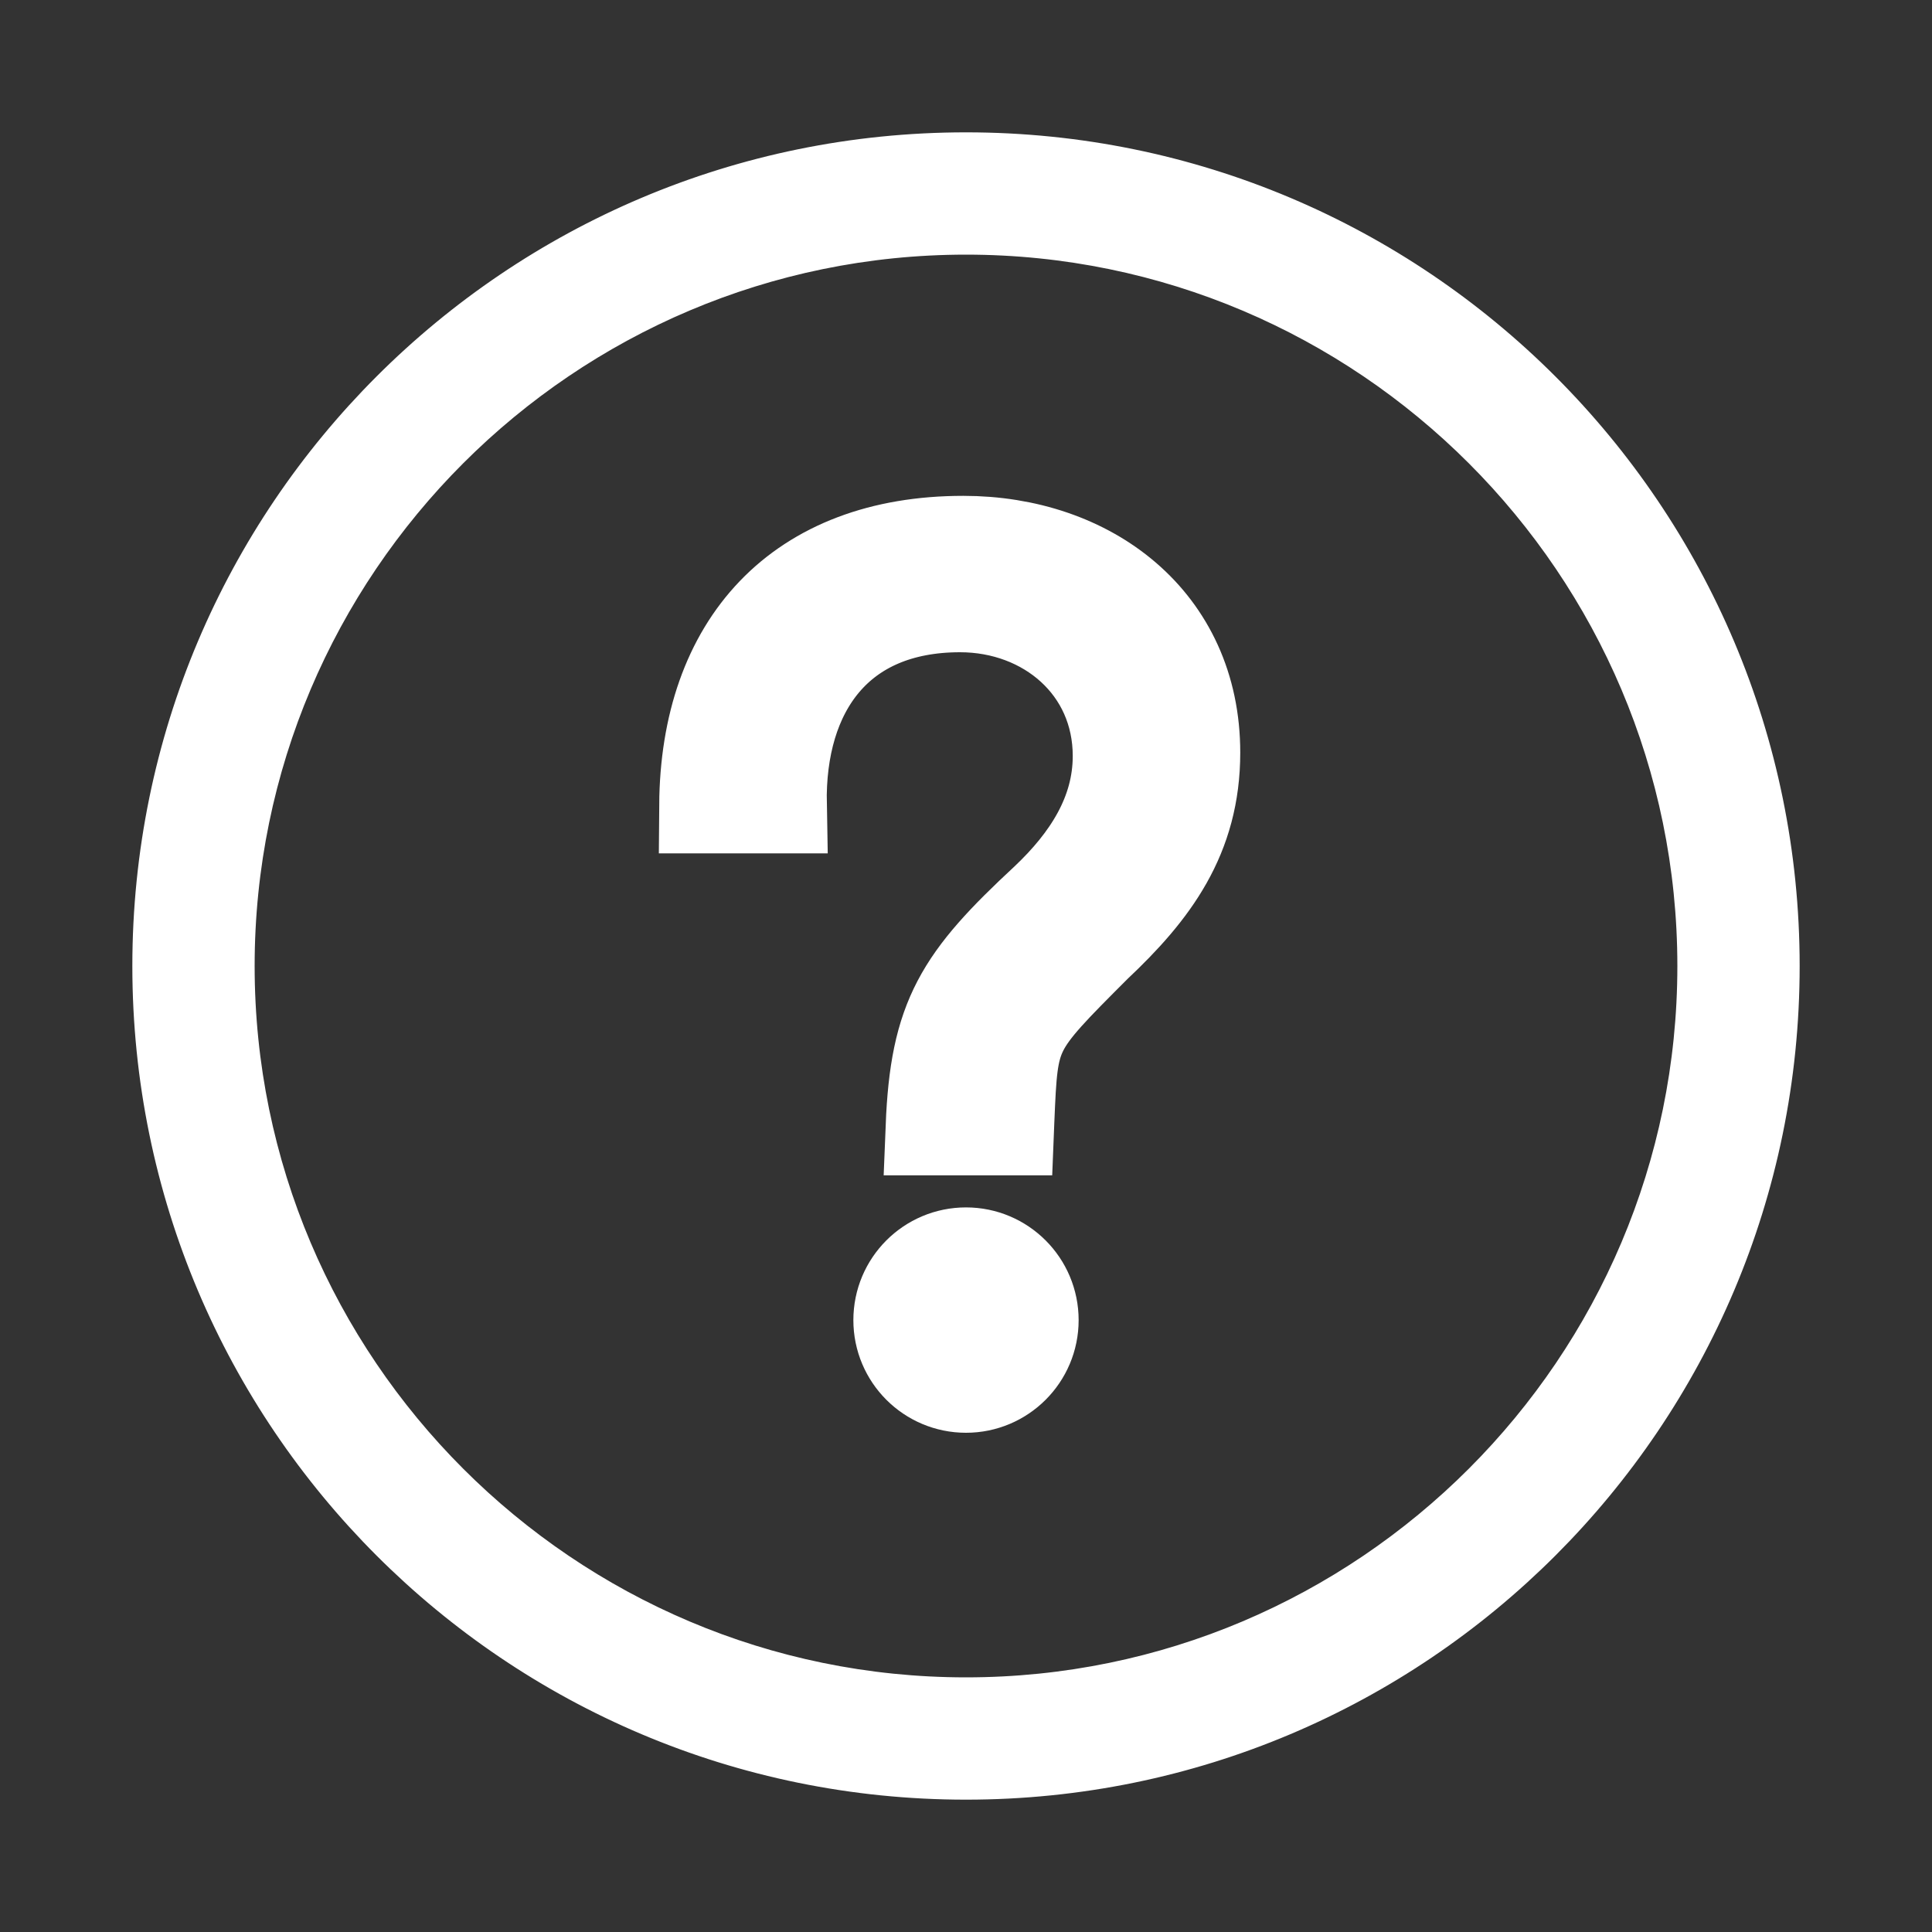 <svg width="20" height="20" viewBox="0 0 20 20" fill="none" xmlns="http://www.w3.org/2000/svg">
<rect x="0" y="0" width="20" height="20" fill="#333333" stroke="none"/>
<path d="M10 1.52C5.316 1.52 1.52 5.317 1.52 10C1.52 14.684 5.316 18.48 10 18.48C14.683 18.48 18.48 14.684 18.48 10C18.48 5.317 14.683 1.52 10 1.52ZM10 17.514C5.857 17.514 2.486 14.143 2.486 10C2.486 5.857 5.857 2.486 10 2.486C14.143 2.486 17.514 5.857 17.514 10C17.514 14.143 14.143 17.514 10 17.514Z" fill="white" stroke="white" stroke-width="0.3"/>
<path d="M9.972 5.633C8.281 5.633 7.336 6.678 7.324 8.334H8.059C8.036 7.133 8.666 6.252 9.938 6.252C10.847 6.252 11.605 6.893 11.605 7.826C11.605 8.433 11.278 8.923 10.847 9.331C9.961 10.153 9.713 10.54 9.668 11.667H10.412C10.413 11.642 10.414 11.617 10.415 11.593C10.455 10.646 10.455 10.644 11.325 9.774C11.92 9.214 12.339 8.654 12.339 7.791C12.339 6.438 11.266 5.633 9.973 5.633H9.972Z" fill="white"/>
<path d="M9.972 5.633C8.281 5.633 7.336 6.678 7.324 8.334H8.059C8.036 7.133 8.666 6.252 9.938 6.252C10.847 6.252 11.605 6.893 11.605 7.826C11.605 8.433 11.278 8.923 10.847 9.331C9.961 10.153 9.713 10.54 9.668 11.667H10.412C10.413 11.642 10.414 11.617 10.415 11.593C10.455 10.646 10.455 10.644 11.325 9.774C11.92 9.214 12.339 8.654 12.339 7.791C12.339 6.438 11.266 5.633 9.973 5.633H9.972Z" stroke="white"/>
<path d="M10 12.999C9.632 12.999 9.334 13.297 9.334 13.666C9.334 14.034 9.632 14.332 10 14.332C10.367 14.332 10.666 14.034 10.666 13.666C10.666 13.298 10.368 12.999 10 12.999Z" fill="white"/>
<path d="M10 12.999C9.632 12.999 9.334 13.297 9.334 13.666C9.334 14.034 9.632 14.332 10 14.332C10.367 14.332 10.666 14.034 10.666 13.666C10.666 13.298 10.368 12.999 10 12.999Z" stroke="white"/>
</svg>
